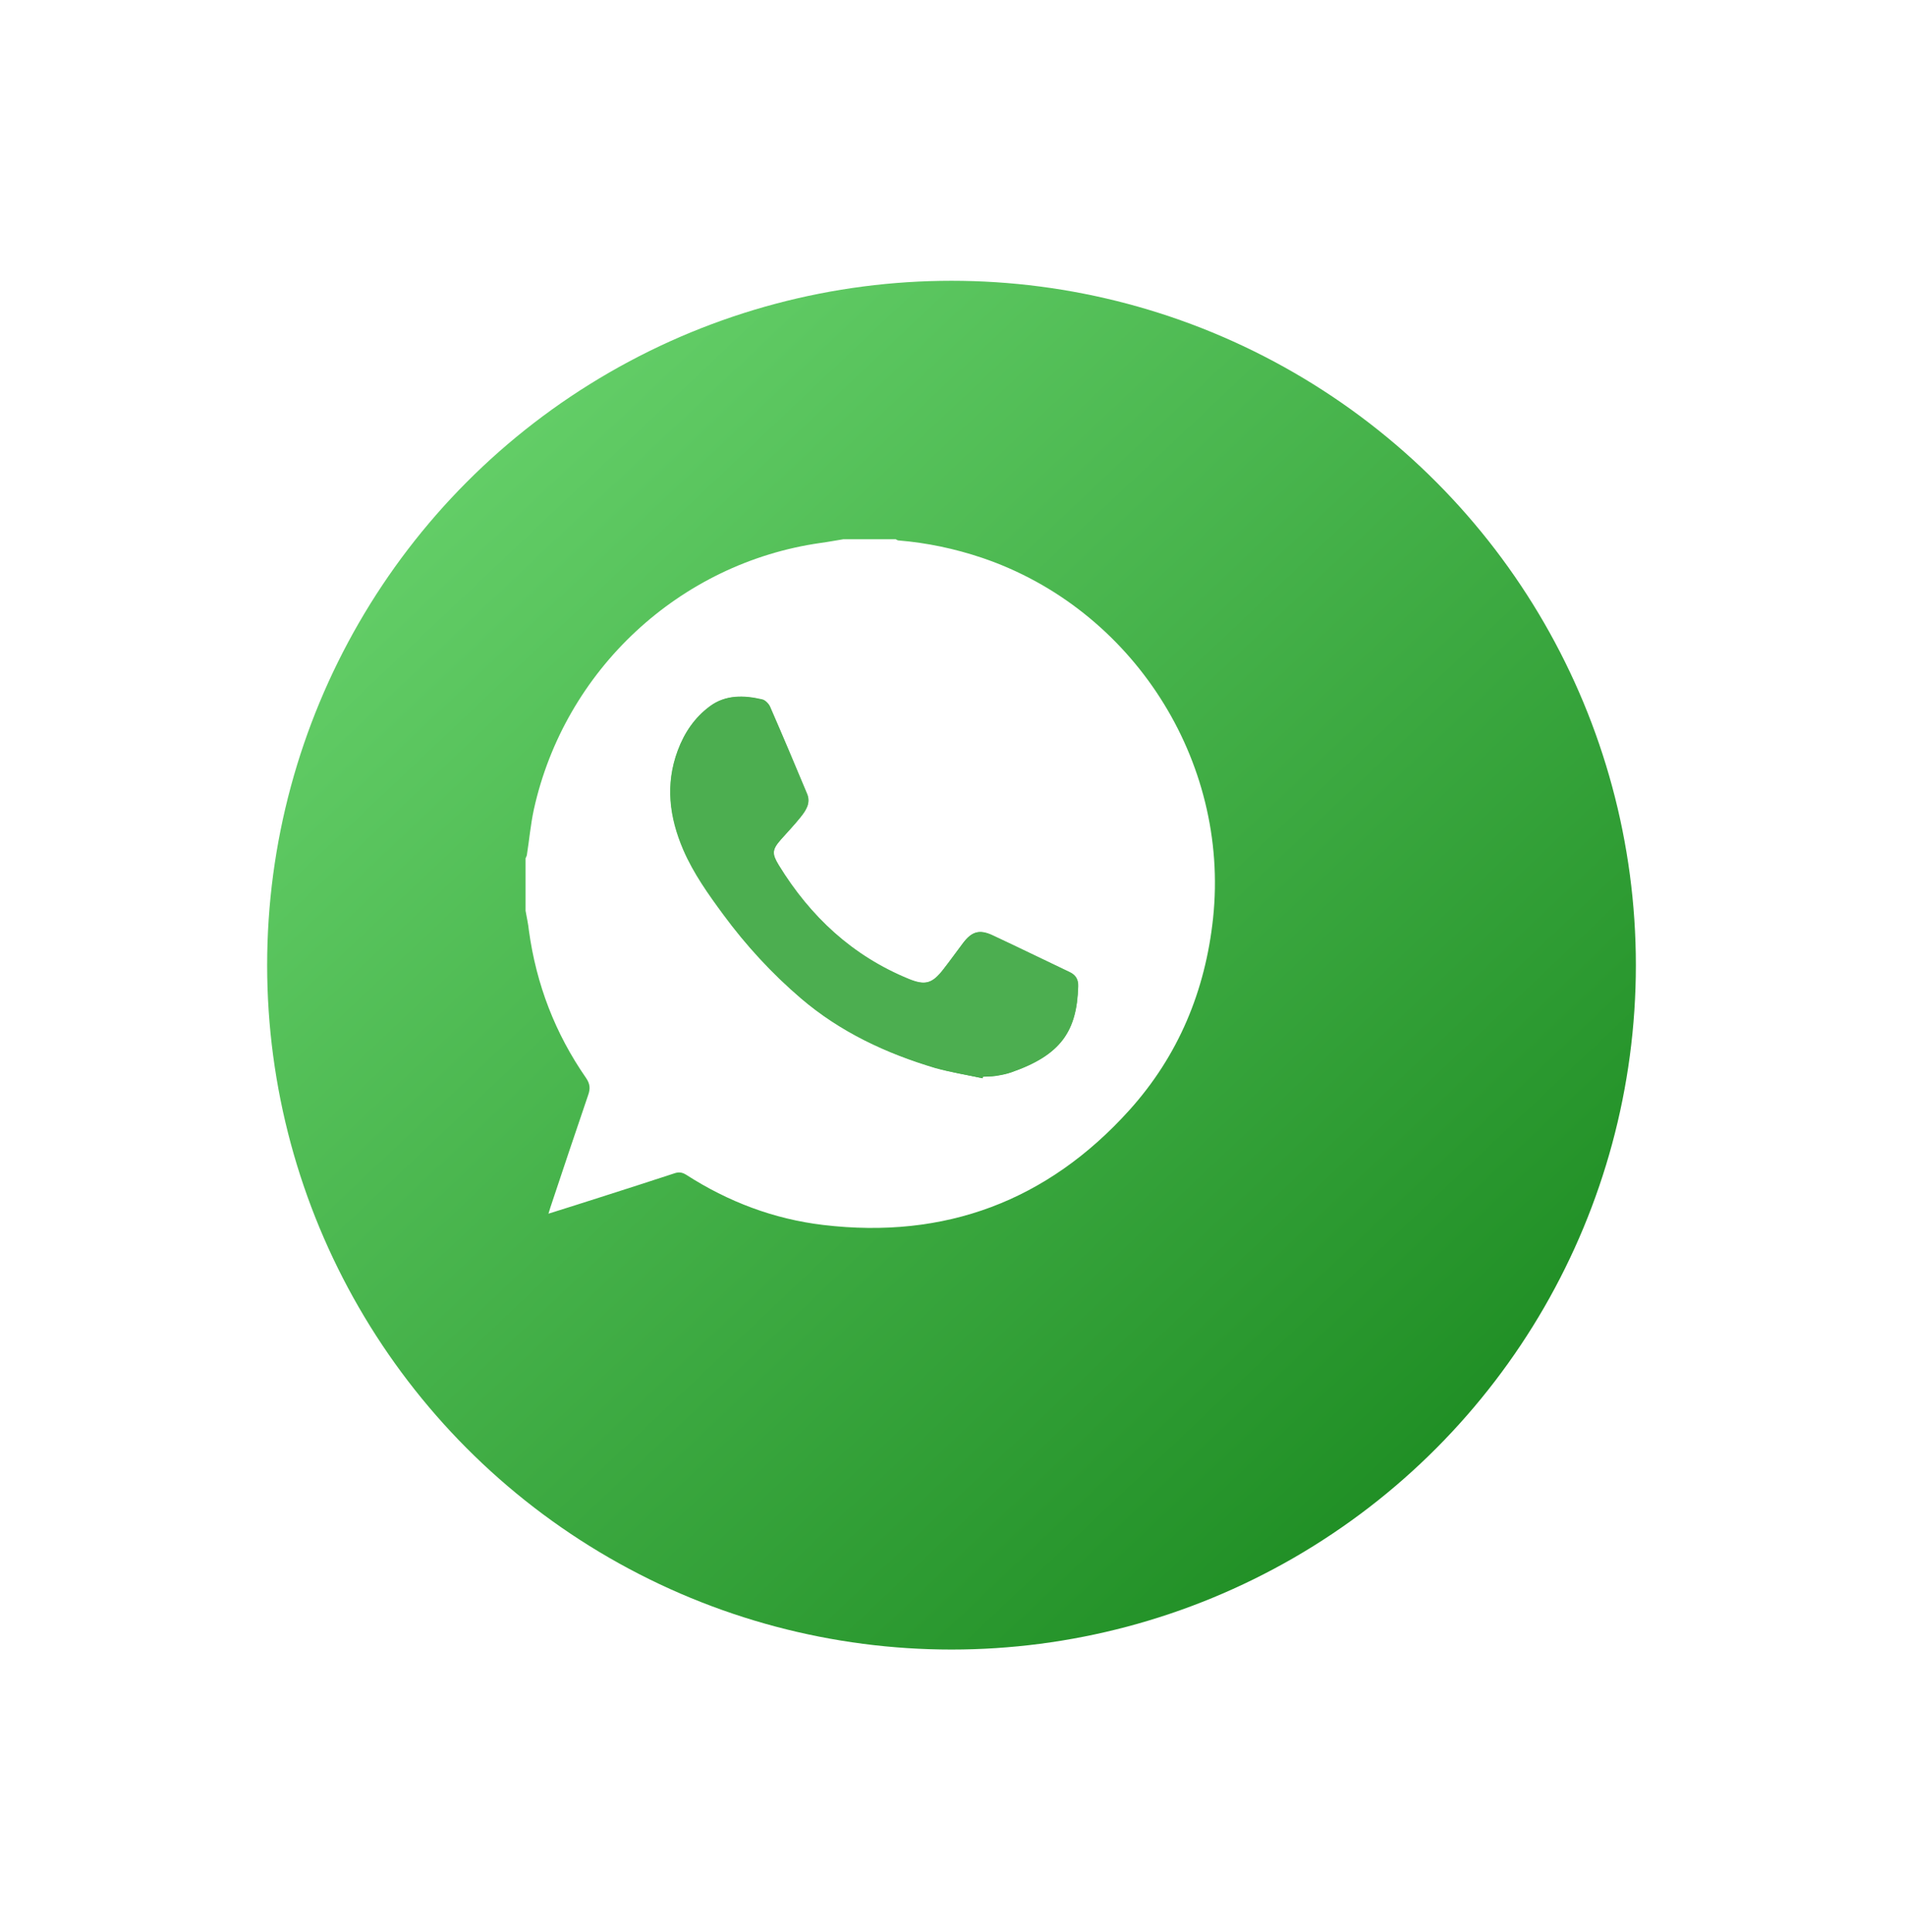 <svg width="74" height="75" viewBox="0 0 74 75" fill="none" xmlns="http://www.w3.org/2000/svg">
<g filter="url(#filter0_d_503_1639)">
<circle cx="33.942" cy="34.471" r="26.57" fill="url(#paint0_linear_503_1639)"/>
</g>
<path d="M20.405 35.36C20.405 34.681 20.405 34.001 20.405 33.322C20.425 33.276 20.451 33.231 20.457 33.185C20.549 32.603 20.601 32.009 20.725 31.434C21.921 26.005 26.389 21.857 31.857 21.079C32.151 21.04 32.445 20.982 32.739 20.936C33.419 20.936 34.098 20.936 34.778 20.936C34.817 20.955 34.849 20.982 34.889 20.982C35.993 21.073 37.071 21.302 38.122 21.654C43.956 23.627 47.745 29.513 47.098 35.641C46.798 38.463 45.753 40.985 43.845 43.102C40.663 46.629 36.685 48.119 31.962 47.557C30.041 47.328 28.271 46.656 26.644 45.61C26.487 45.512 26.357 45.493 26.187 45.551C25.24 45.865 24.286 46.166 23.332 46.473C22.666 46.688 21.999 46.897 21.294 47.119C21.326 47.008 21.352 46.936 21.372 46.865C21.856 45.414 22.339 43.964 22.835 42.514C22.927 42.259 22.907 42.076 22.751 41.847C21.555 40.123 20.823 38.222 20.536 36.138C20.51 35.876 20.451 35.622 20.405 35.36ZM38.148 41.86C38.155 41.841 38.161 41.821 38.161 41.802C38.318 41.795 38.475 41.795 38.632 41.776C38.847 41.743 39.063 41.704 39.266 41.632C41.167 40.965 41.807 40.051 41.852 38.294C41.859 38.039 41.755 37.862 41.526 37.751C40.52 37.274 39.52 36.778 38.514 36.314C38.011 36.079 37.717 36.177 37.384 36.621C37.123 36.967 36.868 37.327 36.6 37.666C36.175 38.202 35.901 38.267 35.267 38.013C33.086 37.118 31.452 35.589 30.231 33.603C29.956 33.159 29.969 32.995 30.309 32.603C30.564 32.316 30.825 32.035 31.067 31.741C31.276 31.48 31.478 31.192 31.328 30.833C30.858 29.703 30.381 28.573 29.891 27.449C29.839 27.325 29.701 27.188 29.577 27.162C28.872 26.992 28.16 26.979 27.552 27.429C26.964 27.861 26.566 28.455 26.311 29.141C25.821 30.454 25.984 31.735 26.526 32.995C26.925 33.916 27.5 34.72 28.088 35.517C28.97 36.713 29.969 37.797 31.099 38.764C32.628 40.07 34.412 40.9 36.319 41.468C36.92 41.632 37.541 41.73 38.148 41.86Z" fill="white"/>
<path d="M38.152 41.861C37.545 41.731 36.924 41.633 36.33 41.456C34.422 40.888 32.645 40.058 31.11 38.752C29.98 37.785 28.98 36.7 28.098 35.505C27.51 34.708 26.936 33.898 26.537 32.983C25.995 31.722 25.831 30.442 26.321 29.129C26.576 28.443 26.975 27.855 27.563 27.417C28.17 26.966 28.882 26.986 29.588 27.149C29.712 27.175 29.849 27.319 29.901 27.437C30.391 28.56 30.868 29.691 31.339 30.821C31.489 31.18 31.286 31.468 31.077 31.729C30.842 32.029 30.574 32.304 30.32 32.591C29.973 32.983 29.967 33.14 30.241 33.591C31.463 35.583 33.096 37.105 35.278 38C35.912 38.262 36.193 38.19 36.611 37.654C36.878 37.314 37.133 36.955 37.395 36.609C37.728 36.165 38.028 36.073 38.525 36.302C39.531 36.772 40.53 37.262 41.536 37.739C41.765 37.85 41.87 38.02 41.863 38.281C41.817 40.039 41.184 40.96 39.276 41.62C39.074 41.691 38.858 41.731 38.642 41.763C38.486 41.789 38.329 41.783 38.172 41.789C38.159 41.822 38.159 41.842 38.152 41.861Z" fill="#4CAE50"/>
<defs>
<filter id="filter0_d_503_1639" x="0.371" y="0.901" width="73.141" height="73.141" filterUnits="userSpaceOnUse" color-interpolation-filters="sRGB">
<feFlood flood-opacity="0" result="BackgroundImageFix"/>
<feColorMatrix in="SourceAlpha" type="matrix" values="0 0 0 0 0 0 0 0 0 0 0 0 0 0 0 0 0 0 127 0" result="hardAlpha"/>
<feOffset dx="3" dy="3"/>
<feGaussianBlur stdDeviation="5"/>
<feComposite in2="hardAlpha" operator="out"/>
<feColorMatrix type="matrix" values="0 0 0 0 0 0 0 0 0 0 0 0 0 0 0 0 0 0 0.3 0"/>
<feBlend mode="normal" in2="BackgroundImageFix" result="effect1_dropShadow_503_1639"/>
<feBlend mode="normal" in="SourceGraphic" in2="effect1_dropShadow_503_1639" result="shape"/>
</filter>
<linearGradient id="paint0_linear_503_1639" x1="7.371" y1="7.901" x2="56.252" y2="59.609" gradientUnits="userSpaceOnUse">
<stop stop-color="#70DA74"/>
<stop offset="1" stop-color="#18871D"/>
</linearGradient>
</defs>
</svg>
